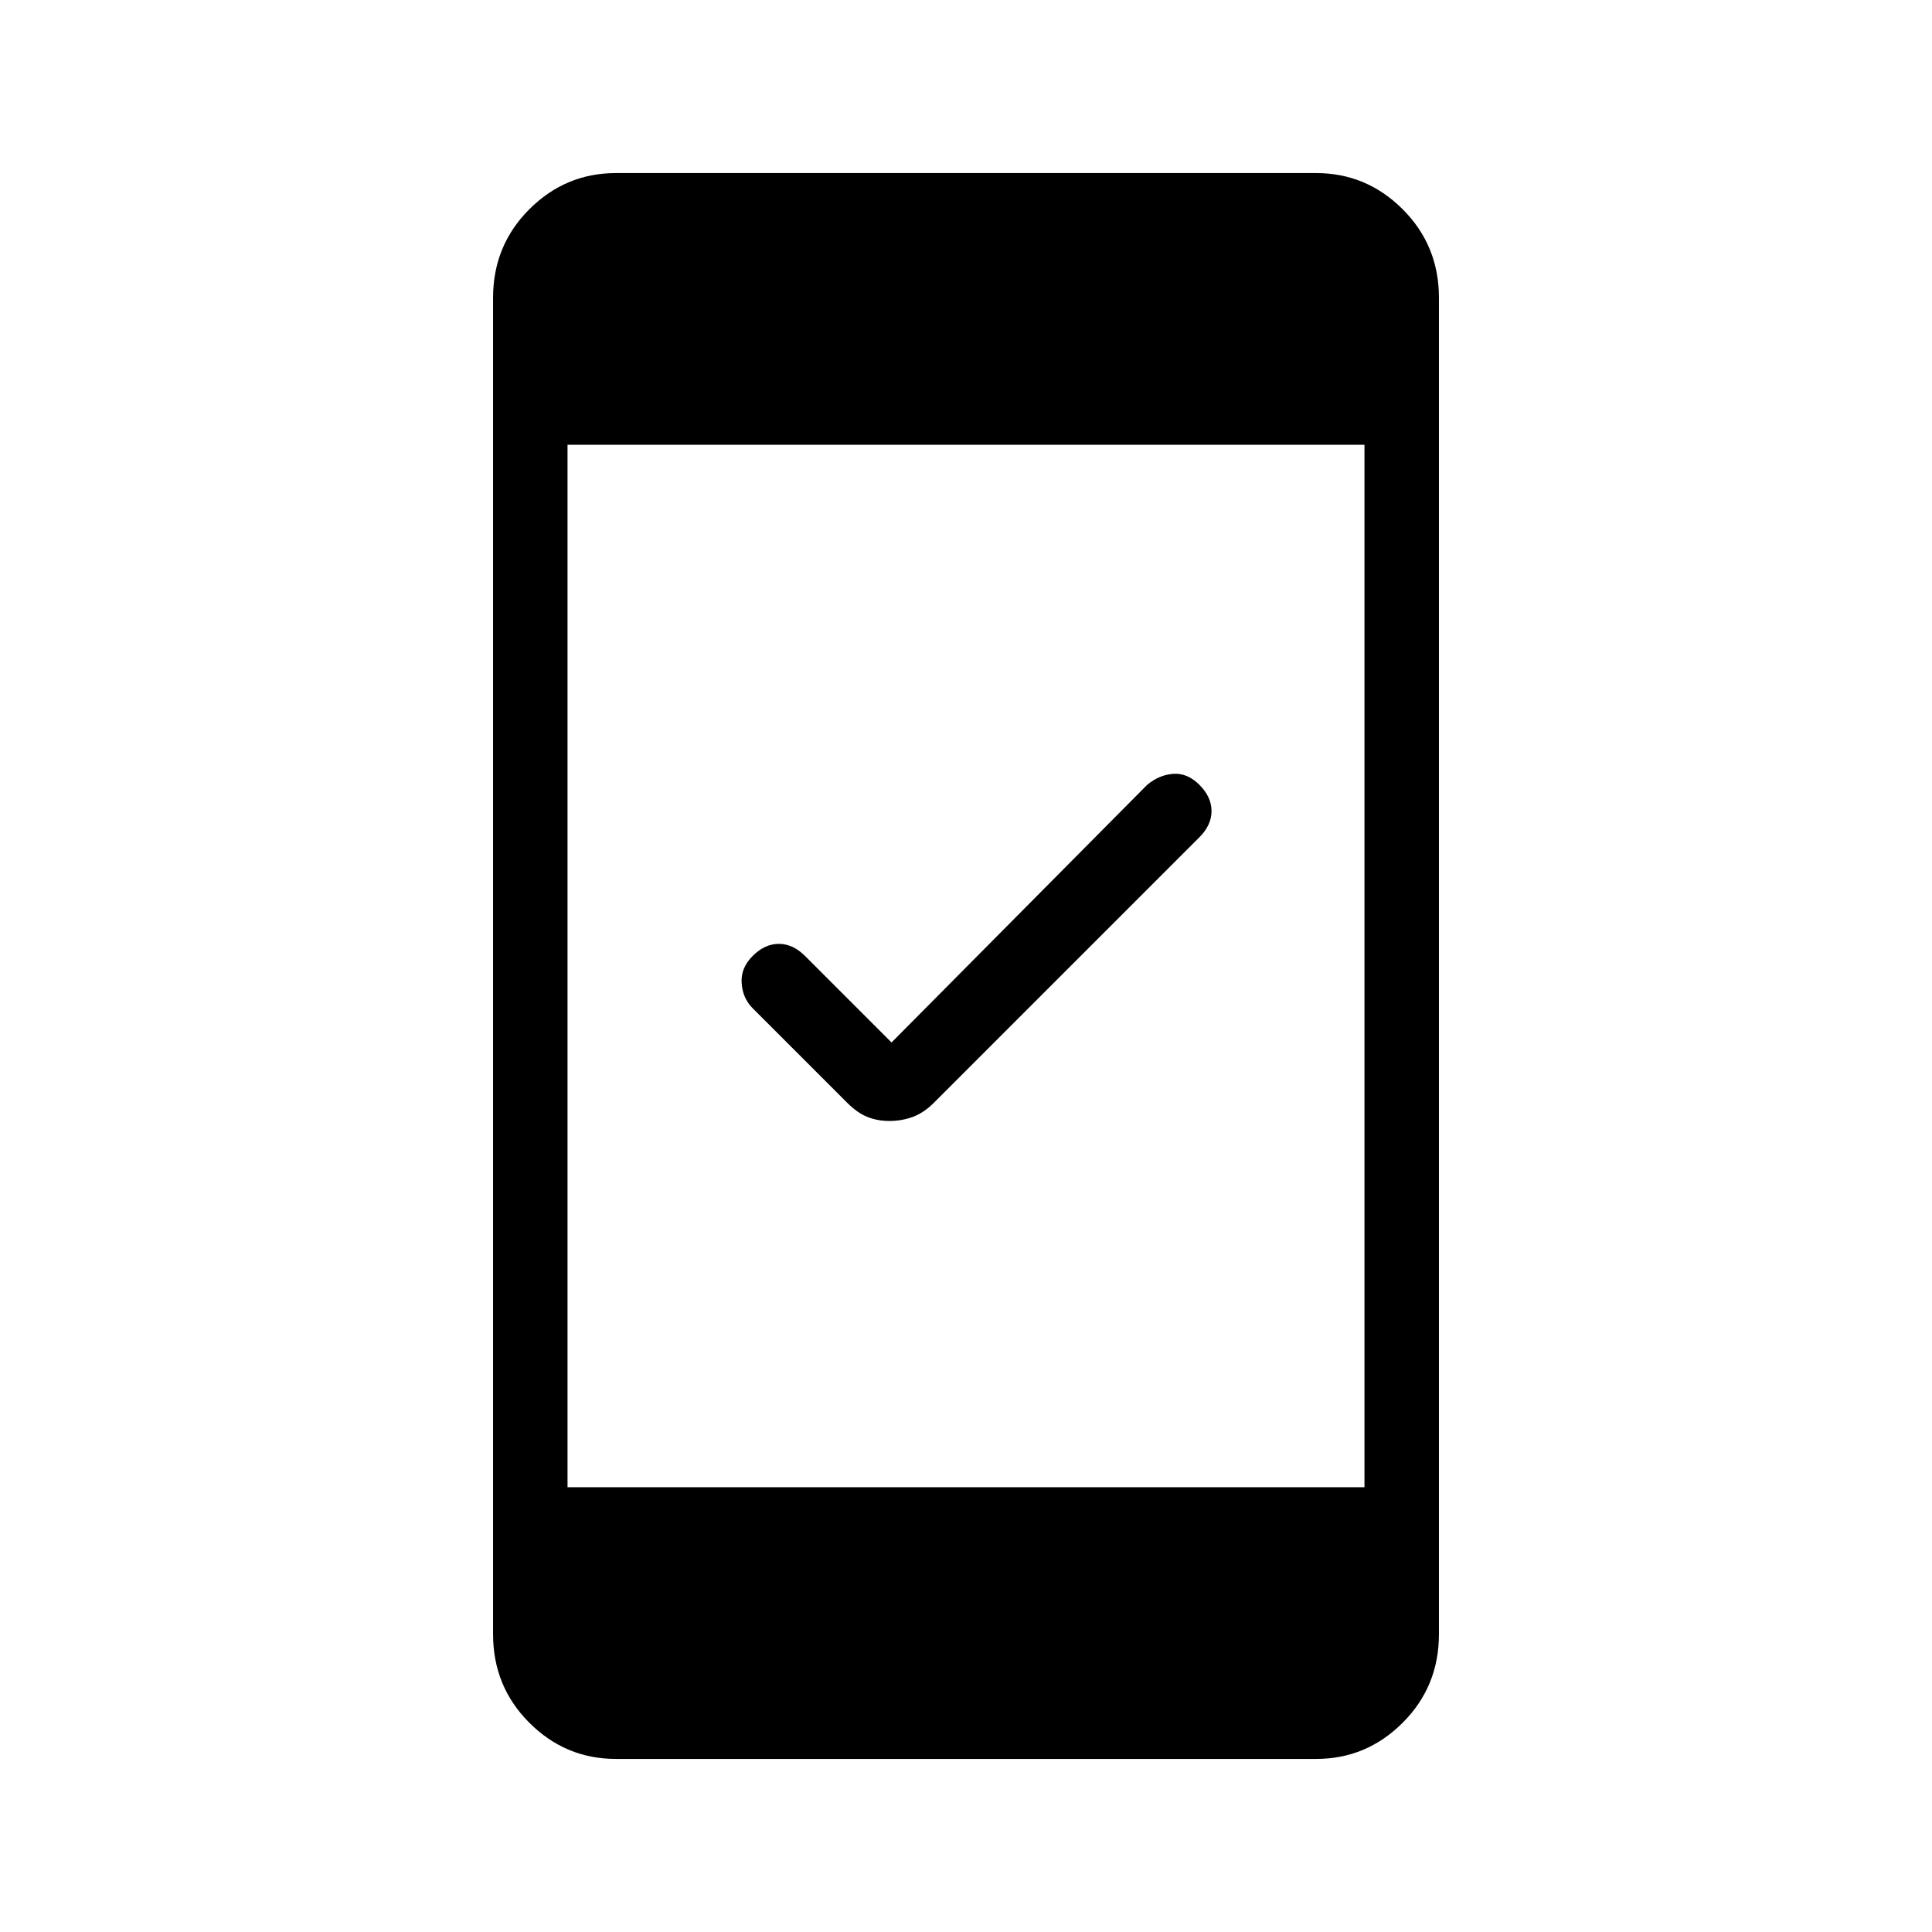 <svg xmlns="http://www.w3.org/2000/svg" height="24" width="24"><path d="M11.05 13.925Q10.9 13.925 10.775 13.875Q10.65 13.825 10.525 13.7L9.35 12.525Q9.225 12.4 9.213 12.212Q9.2 12.025 9.35 11.875Q9.5 11.725 9.675 11.725Q9.85 11.725 10 11.875L11.075 12.95L14.25 9.75Q14.4 9.625 14.575 9.613Q14.75 9.6 14.9 9.75Q15.05 9.9 15.05 10.075Q15.05 10.25 14.9 10.4L11.6 13.7Q11.475 13.825 11.338 13.875Q11.2 13.925 11.05 13.925ZM7.65 21.85Q7.025 21.85 6.575 21.4Q6.125 20.95 6.125 20.3V3.7Q6.125 3.05 6.575 2.6Q7.025 2.15 7.65 2.15H16.35Q16.975 2.15 17.425 2.6Q17.875 3.05 17.875 3.7V20.3Q17.875 20.95 17.425 21.4Q16.975 21.85 16.35 21.85ZM7.05 18.475H16.95V5.525H7.05Z"/></svg>